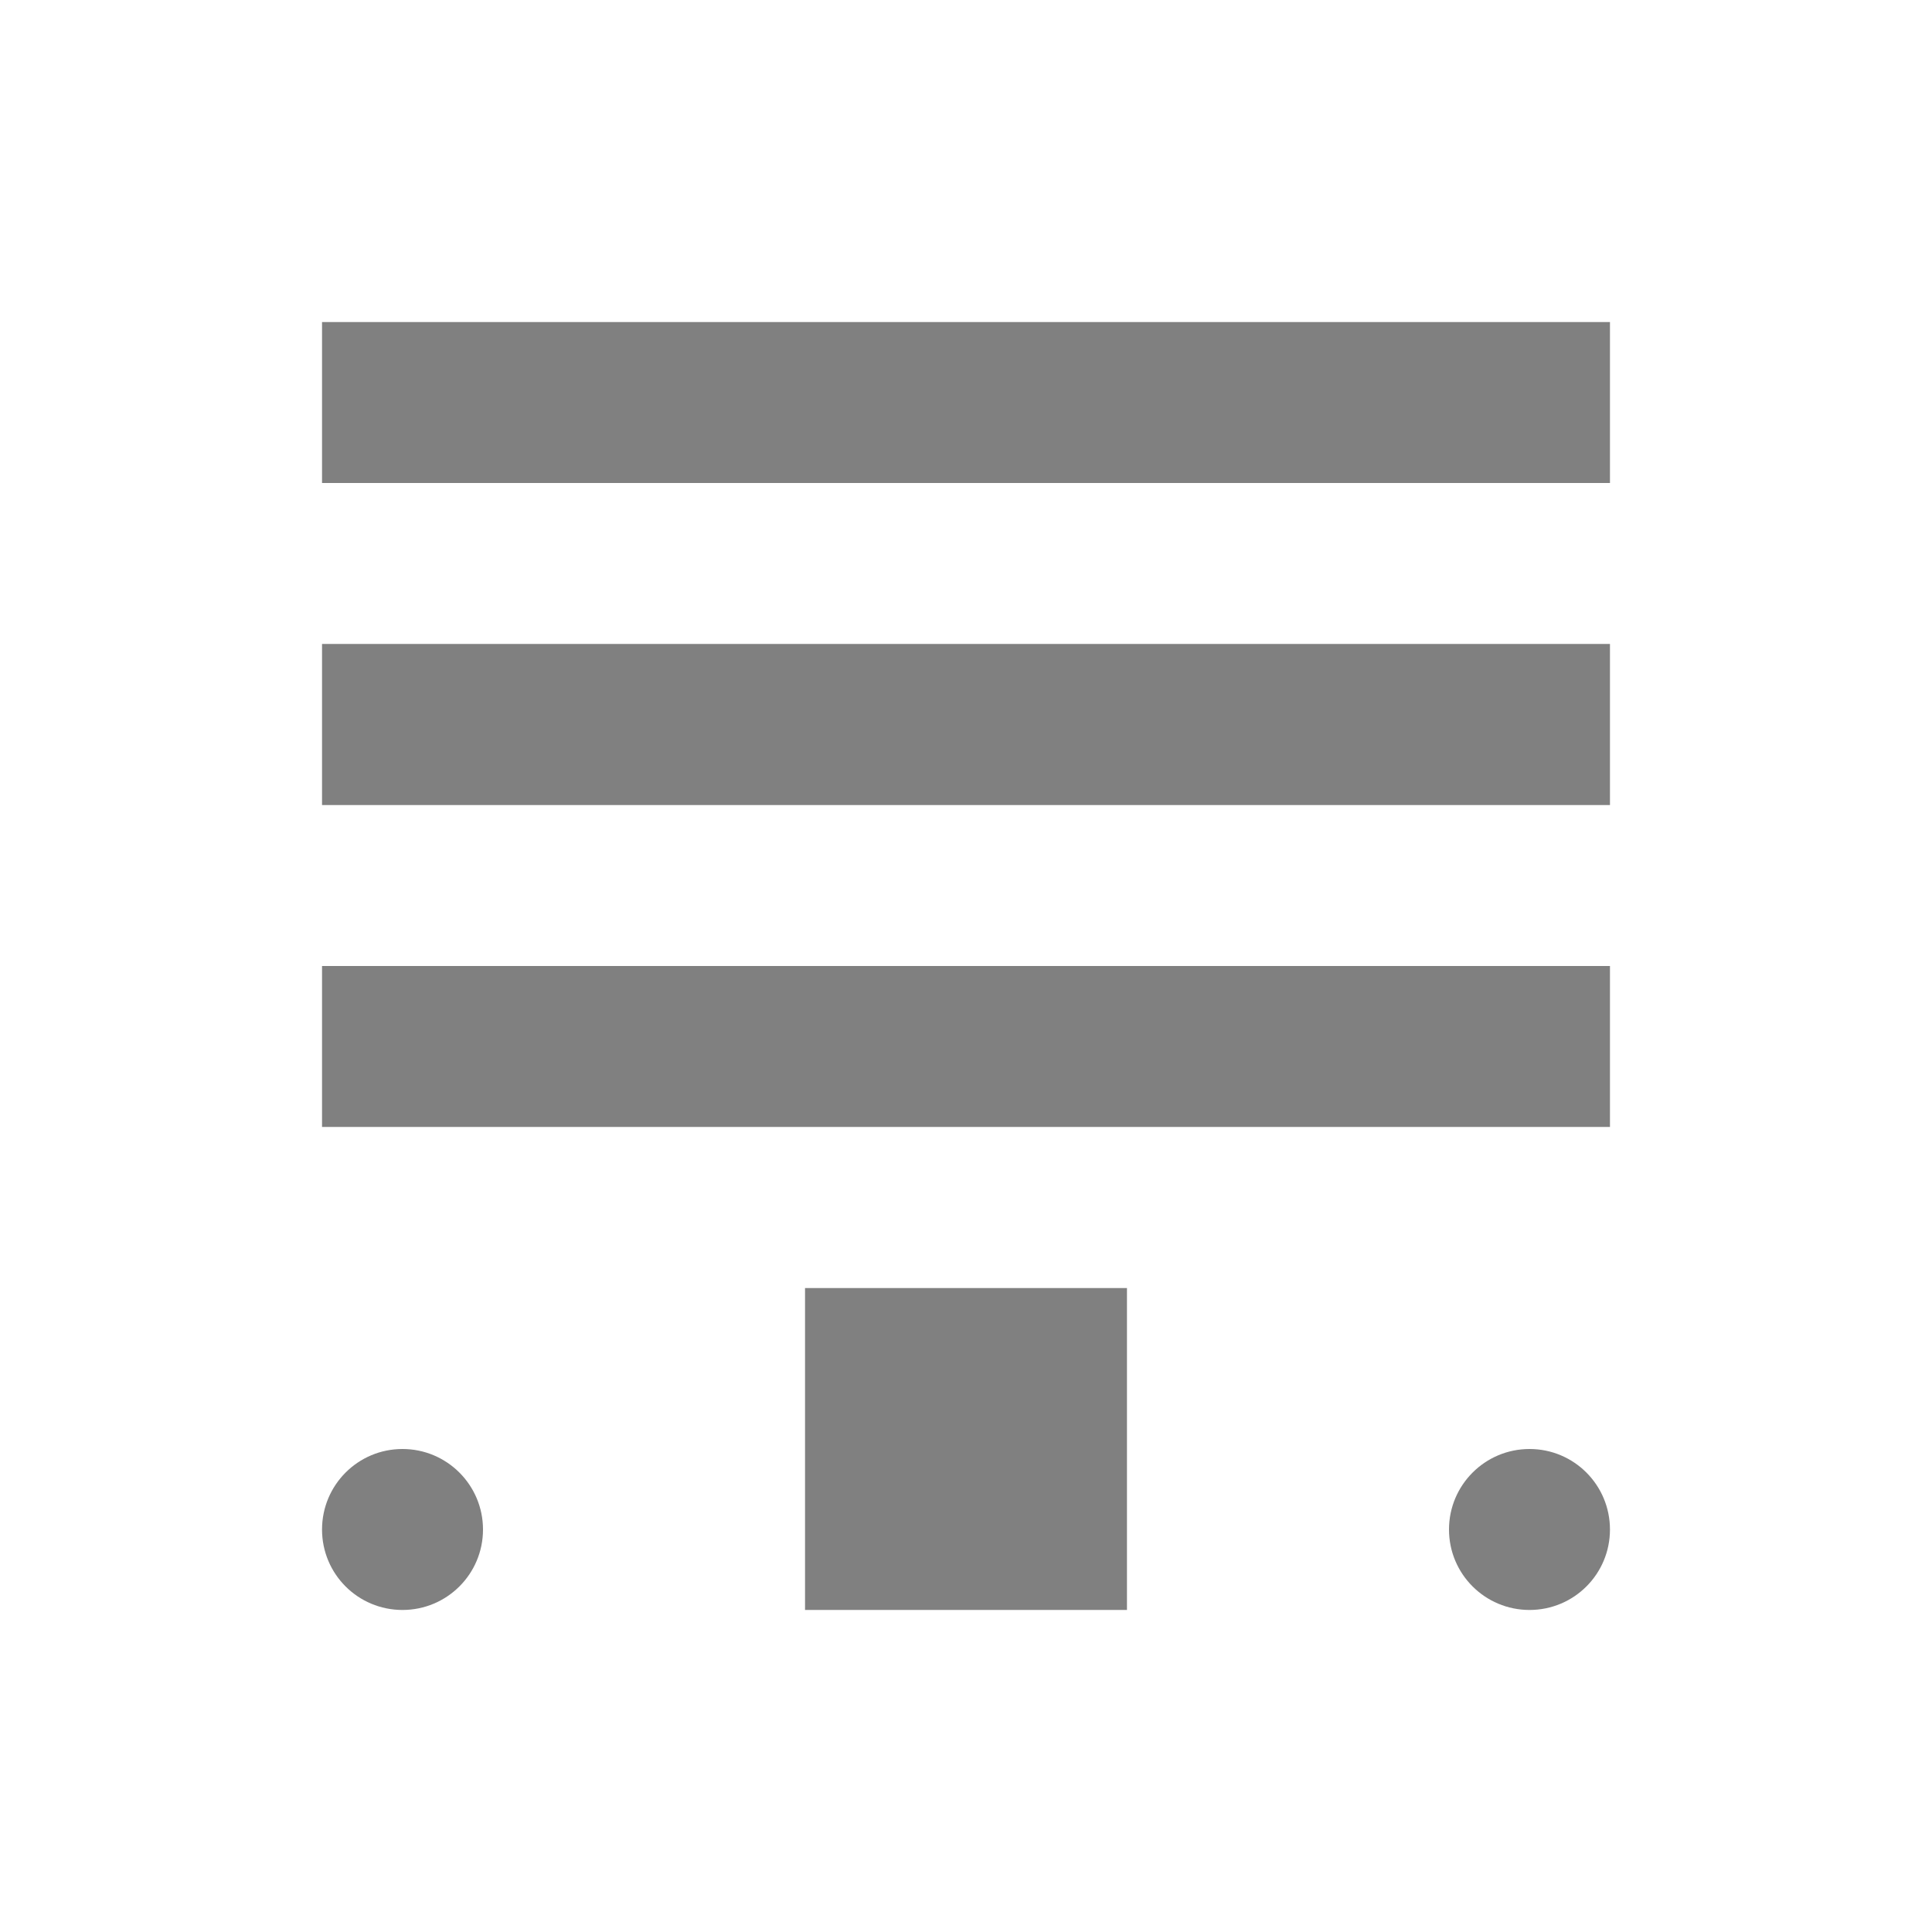 <?xml version="1.0" encoding="UTF-8" standalone="no"?>
<svg
   xmlns:dc="http://purl.org/dc/elements/1.1/"
   xmlns:cc="http://creativecommons.org/ns#"
   xmlns:rdf="http://www.w3.org/1999/02/22-rdf-syntax-ns#"
   xmlns:svg="http://www.w3.org/2000/svg"
   xmlns="http://www.w3.org/2000/svg"
   xmlns:sodipodi="http://sodipodi.sourceforge.net/DTD/sodipodi-0.dtd"
   xmlns:inkscape="http://www.inkscape.org/namespaces/inkscape"
   width="76pt"
   height="76pt"
   viewBox="0 0 76 76"
   version="1.1"
   id="svg71"
   inkscape:version="0.91 r13725"
   sodipodi:docname="format-justify-fill.svg">
  <defs
     id="defs78" />
  <sodipodi:namedview
     pagecolor="#ffffff"
     bordercolor="#666666"
     borderopacity="1"
     objecttolerance="10"
     gridtolerance="10"
     guidetolerance="10"
     inkscape:pageopacity="0"
     inkscape:pageshadow="2"
     inkscape:window-width="640"
     inkscape:window-height="480"
     id="namedview76"
     showgrid="false"
     inkscape:zoom="2.4842105"
     inkscape:cx="47.5"
     inkscape:cy="47.5"
     inkscape:window-x="0"
     inkscape:window-y="0"
     inkscape:window-maximized="0"
     inkscape:current-layer="svg71" />
  <g
     id="surface1"
     style="fill:#808080">
    <path
       style="stroke:none;fill-rule:nonzero;fill:#808080;fill-opacity:1"
       d="M 12.668 12.668 L 12.668 19 L 63.332 19 L 63.332 12.668 Z M 12.668 25.332 L 12.668 31.668 L 63.332 31.668 L 63.332 25.332 Z M 12.668 38 L 12.668 44.332 L 63.332 44.332 L 63.332 38 Z M 31.668 50.668 L 31.668 63.332 L 44.332 63.332 L 44.332 50.668 Z M 15.832 57 C 14.082 57 12.668 58.418 12.668 60.168 C 12.668 61.918 14.082 63.332 15.832 63.332 C 17.582 63.332 19 61.918 19 60.168 C 19 58.418 17.582 57 15.832 57 Z M 60.168 57 C 58.418 57 57 58.418 57 60.168 C 57 61.918 58.418 63.332 60.168 63.332 C 61.918 63.332 63.332 61.918 63.332 60.168 C 63.332 58.418 61.918 57 60.168 57 Z M 60.168 57 "
       id="path74" />
  </g>
</svg>
